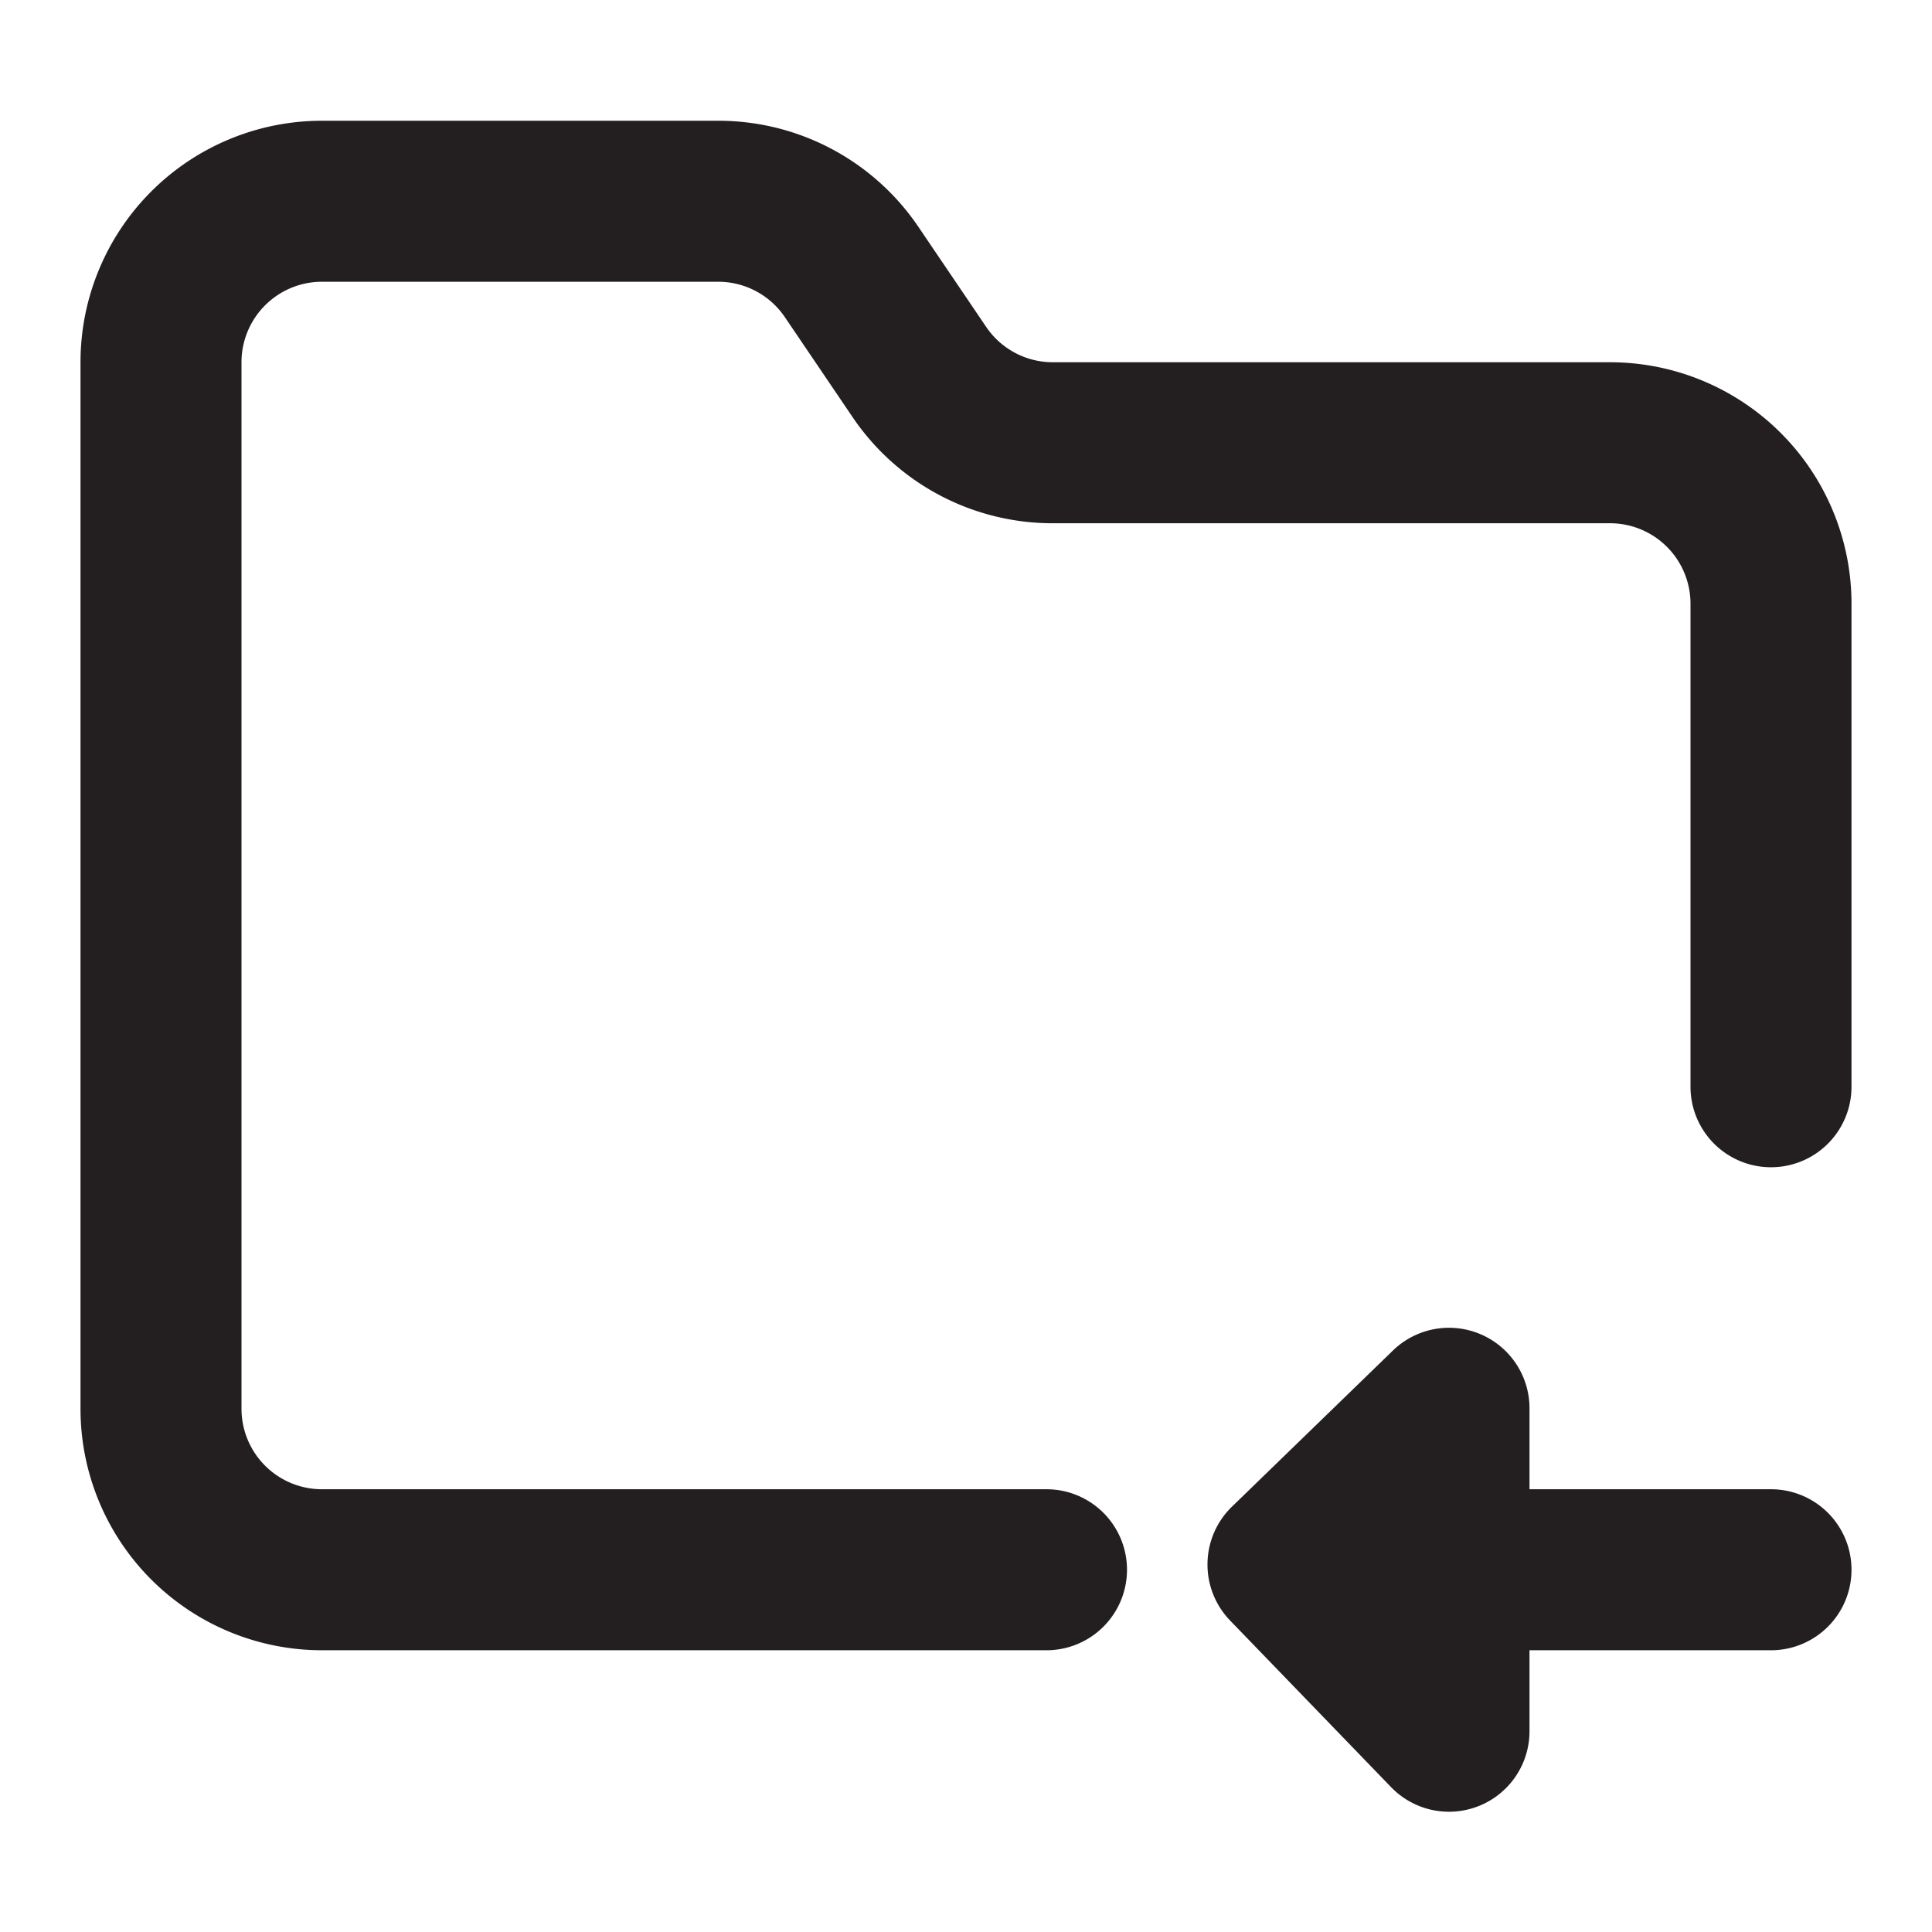 <svg xmlns="http://www.w3.org/2000/svg" viewBox="0 0 24 24"><defs><style>.cls-1{fill:#231f20;}</style></defs><g id="Layer_115" data-name="Layer 115"><path class="cls-1" d="M23,7.5v6a1,1,0,0,1-2,0v-6a1,1,0,0,0-1-1H13.07a3,3,0,0,1-2.48-1.32L9.75,3.94a1,1,0,0,0-.82-.44H4a1,1,0,0,0-1,1v13a1,1,0,0,0,1,1h9a1,1,0,0,1,0,2H4a3,3,0,0,1-3-3V4.5a3,3,0,0,1,3-3H8.93a3,3,0,0,1,2.48,1.32l.84,1.24a1,1,0,0,0,.82.44H20A3,3,0,0,1,23,7.5Zm-1,11H19v-1a1,1,0,0,0-1.7-.72l-2,1.94a1,1,0,0,0-.3.7,1,1,0,0,0,.28.71l2,2.07A1,1,0,0,0,19,21.5v-1h3a1,1,0,0,0,0-2Z"/></g></svg>